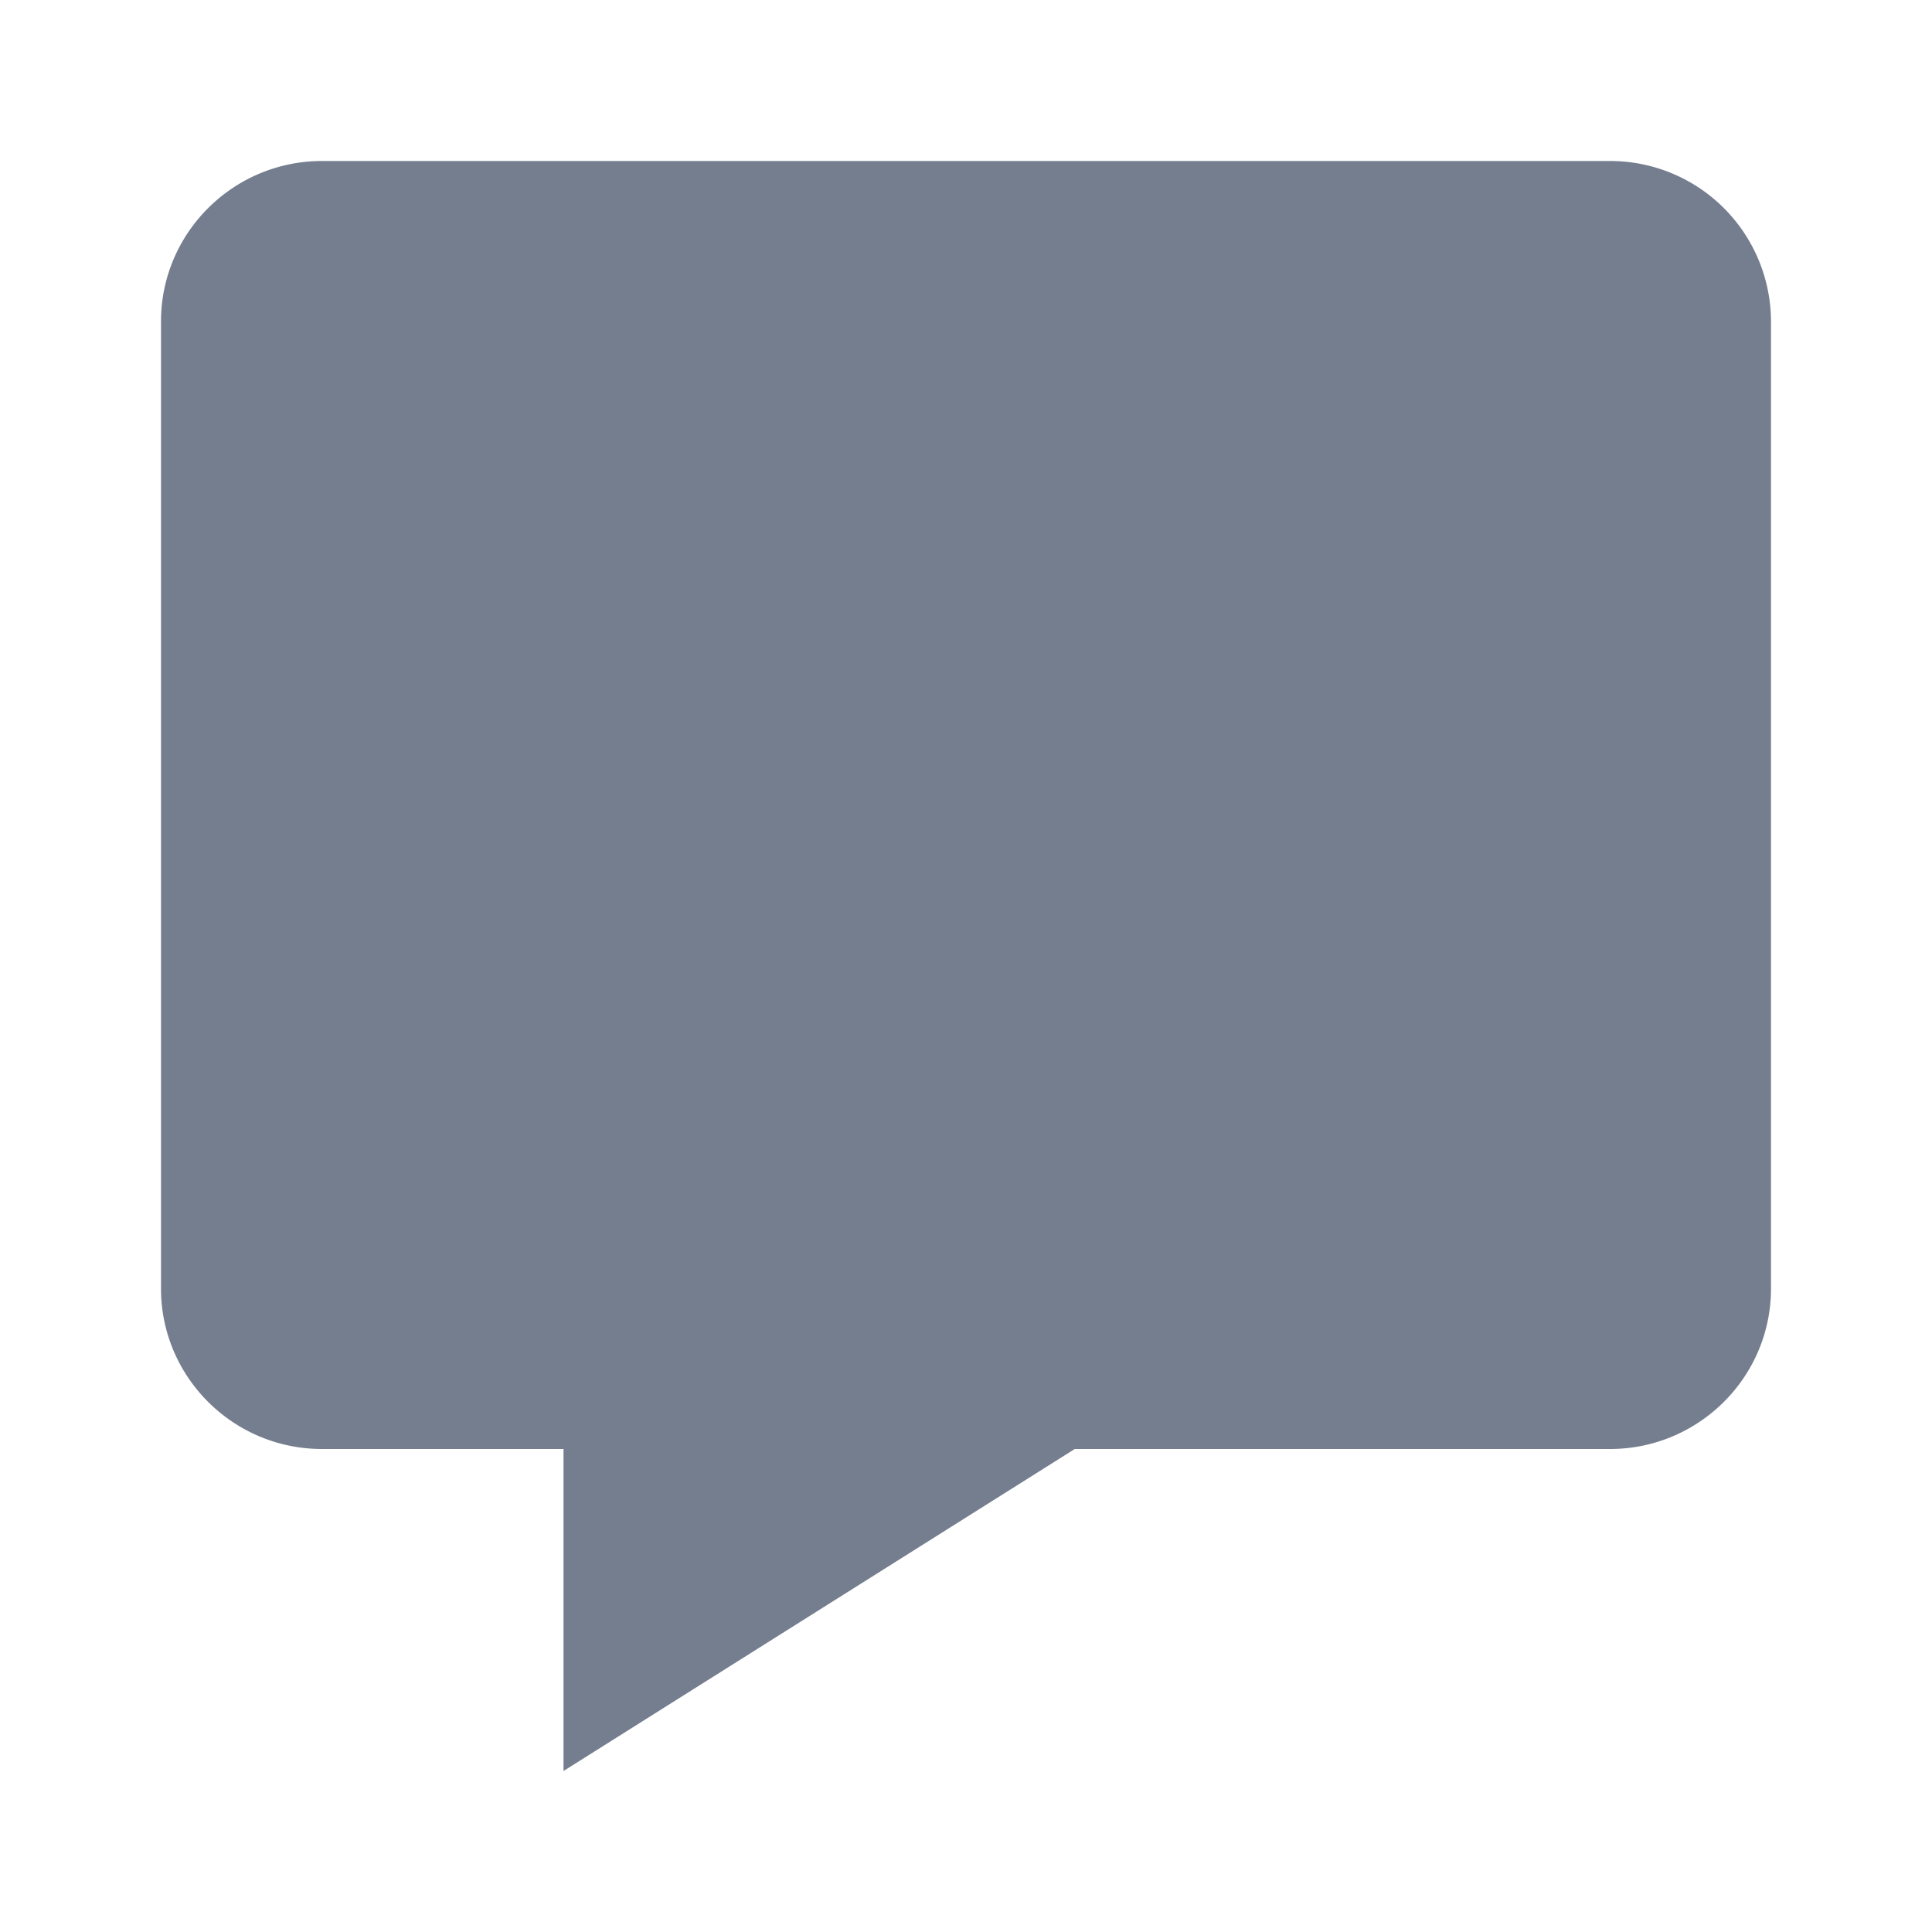 <svg width="128" height="128" viewBox="0 0 24 24" xmlns="http://www.w3.org/2000/svg">
    <path fill="#757e8f" d="M20 2H4c-1.103 0-2 .894-2 1.992v12.016C2 17.106 2.897 18 4 18h3v4l6.351-4H20c1.103 0 2-.894 2-1.992V3.992A1.998 1.998 0 0 0 20 2z"/>
</svg>